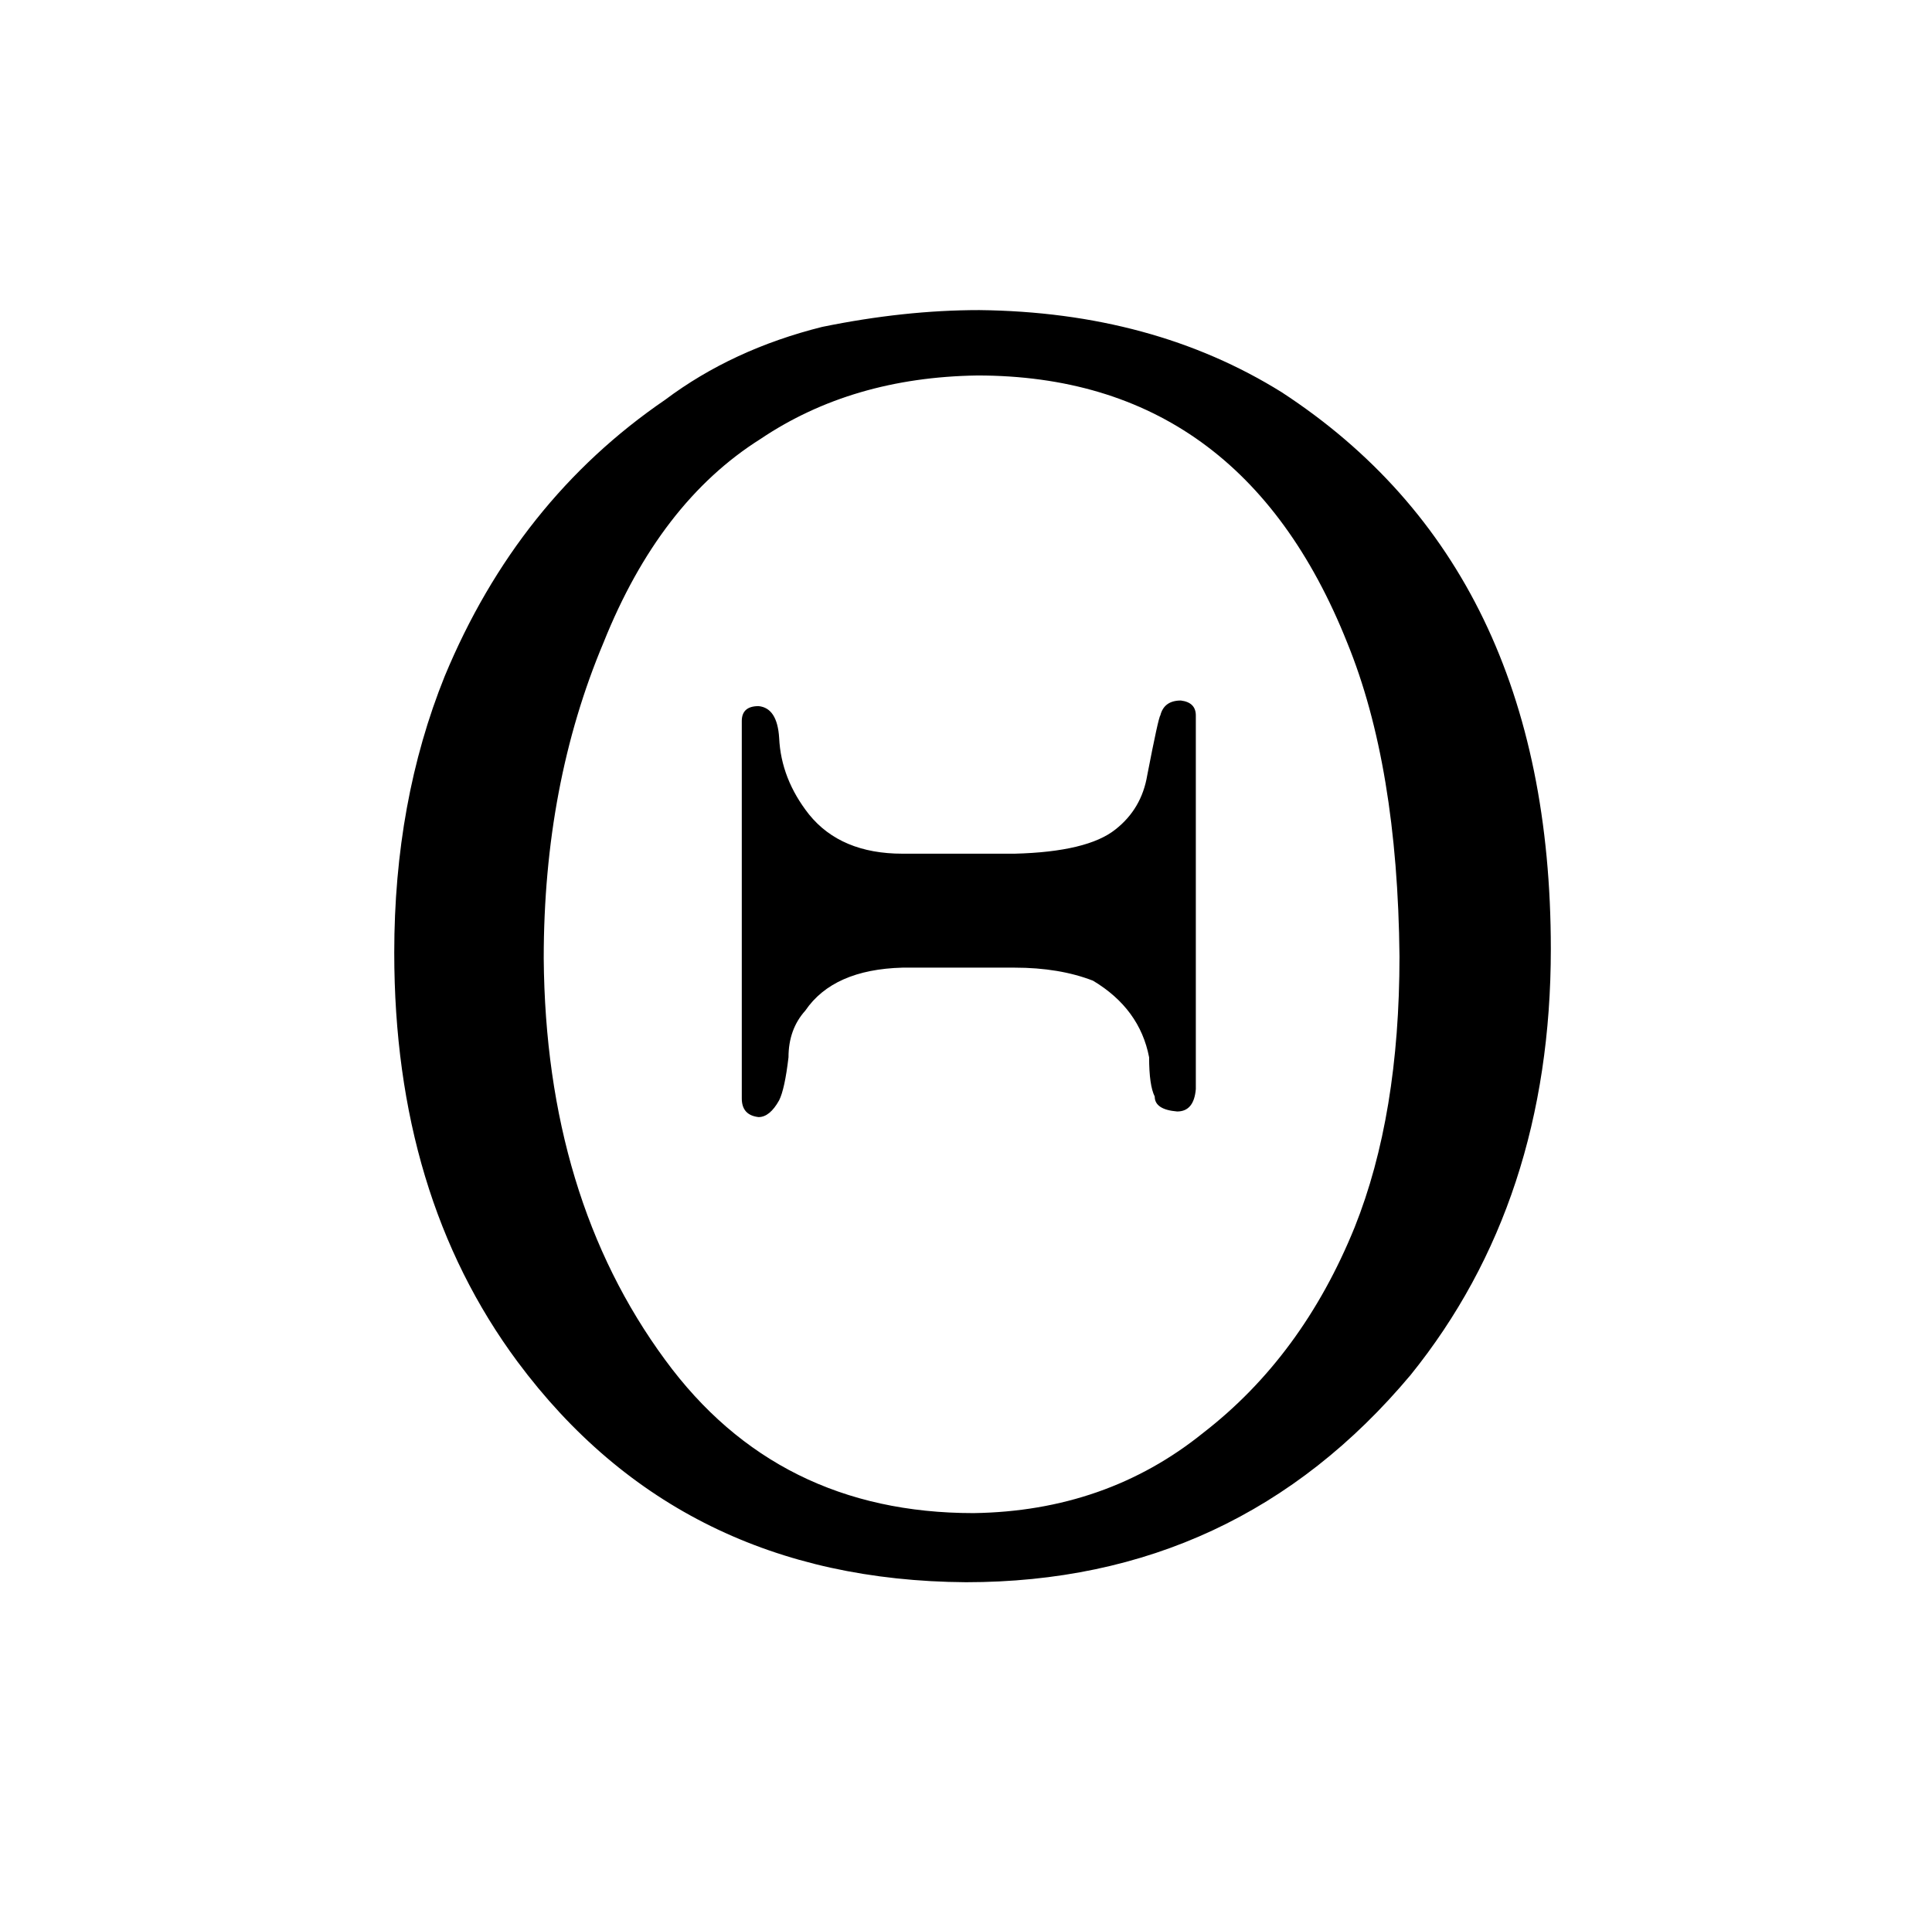 <?xml version="1.0" standalone="no"?>
<!DOCTYPE svg PUBLIC "-//W3C//DTD SVG 1.1//EN" "http://www.w3.org/Graphics/SVG/1.1/DTD/svg11.dtd" >
<svg xmlns="http://www.w3.org/2000/svg" xmlns:xlink="http://www.w3.org/1999/xlink" version="1.1" viewBox="-10 0 1034 1024">
  <g transform="matrix(1 0 0 -1 0 820)">
   <path fill="currentColor"
d="M473 363q-33 0 -50 21q-15 19 -16 41q-1 16 -11 17q-9 0 -9 -8v-202q0 -9 9 -10q6 0 11 9q3 6 5 23q0 15 9 25q15 22 52 23h60q24 0 42 -7q25 -15 30 -41q0 -15 3 -21q0 -7 12 -8q9 0 10 12v200q0 7 -8 8q-9 0 -11 -8q-1 -1 -7 -32q-3 -18 -17 -29q-15 -12 -54 -13h-60z
M514 654q-40 0 -84 -9q-48 -12 -84 -39q-79 -54 -118 -148q-27 -67 -27 -148q0 -130 66 -219q87 -117 240 -118q145 0 238 111q75 93 75 228q0 204 -144 298q-69 43 -162 44zM513 619q141 0 198 -143q27 -66 28 -168q0 -85 -24 -145q-28 -69 -81 -110q-52 -42 -123 -43
q-105 0 -165 82q-64 87 -65 215q0 93 32 169q30 75 84 109q49 33 116 34v0z" />
  </g>

</svg>
